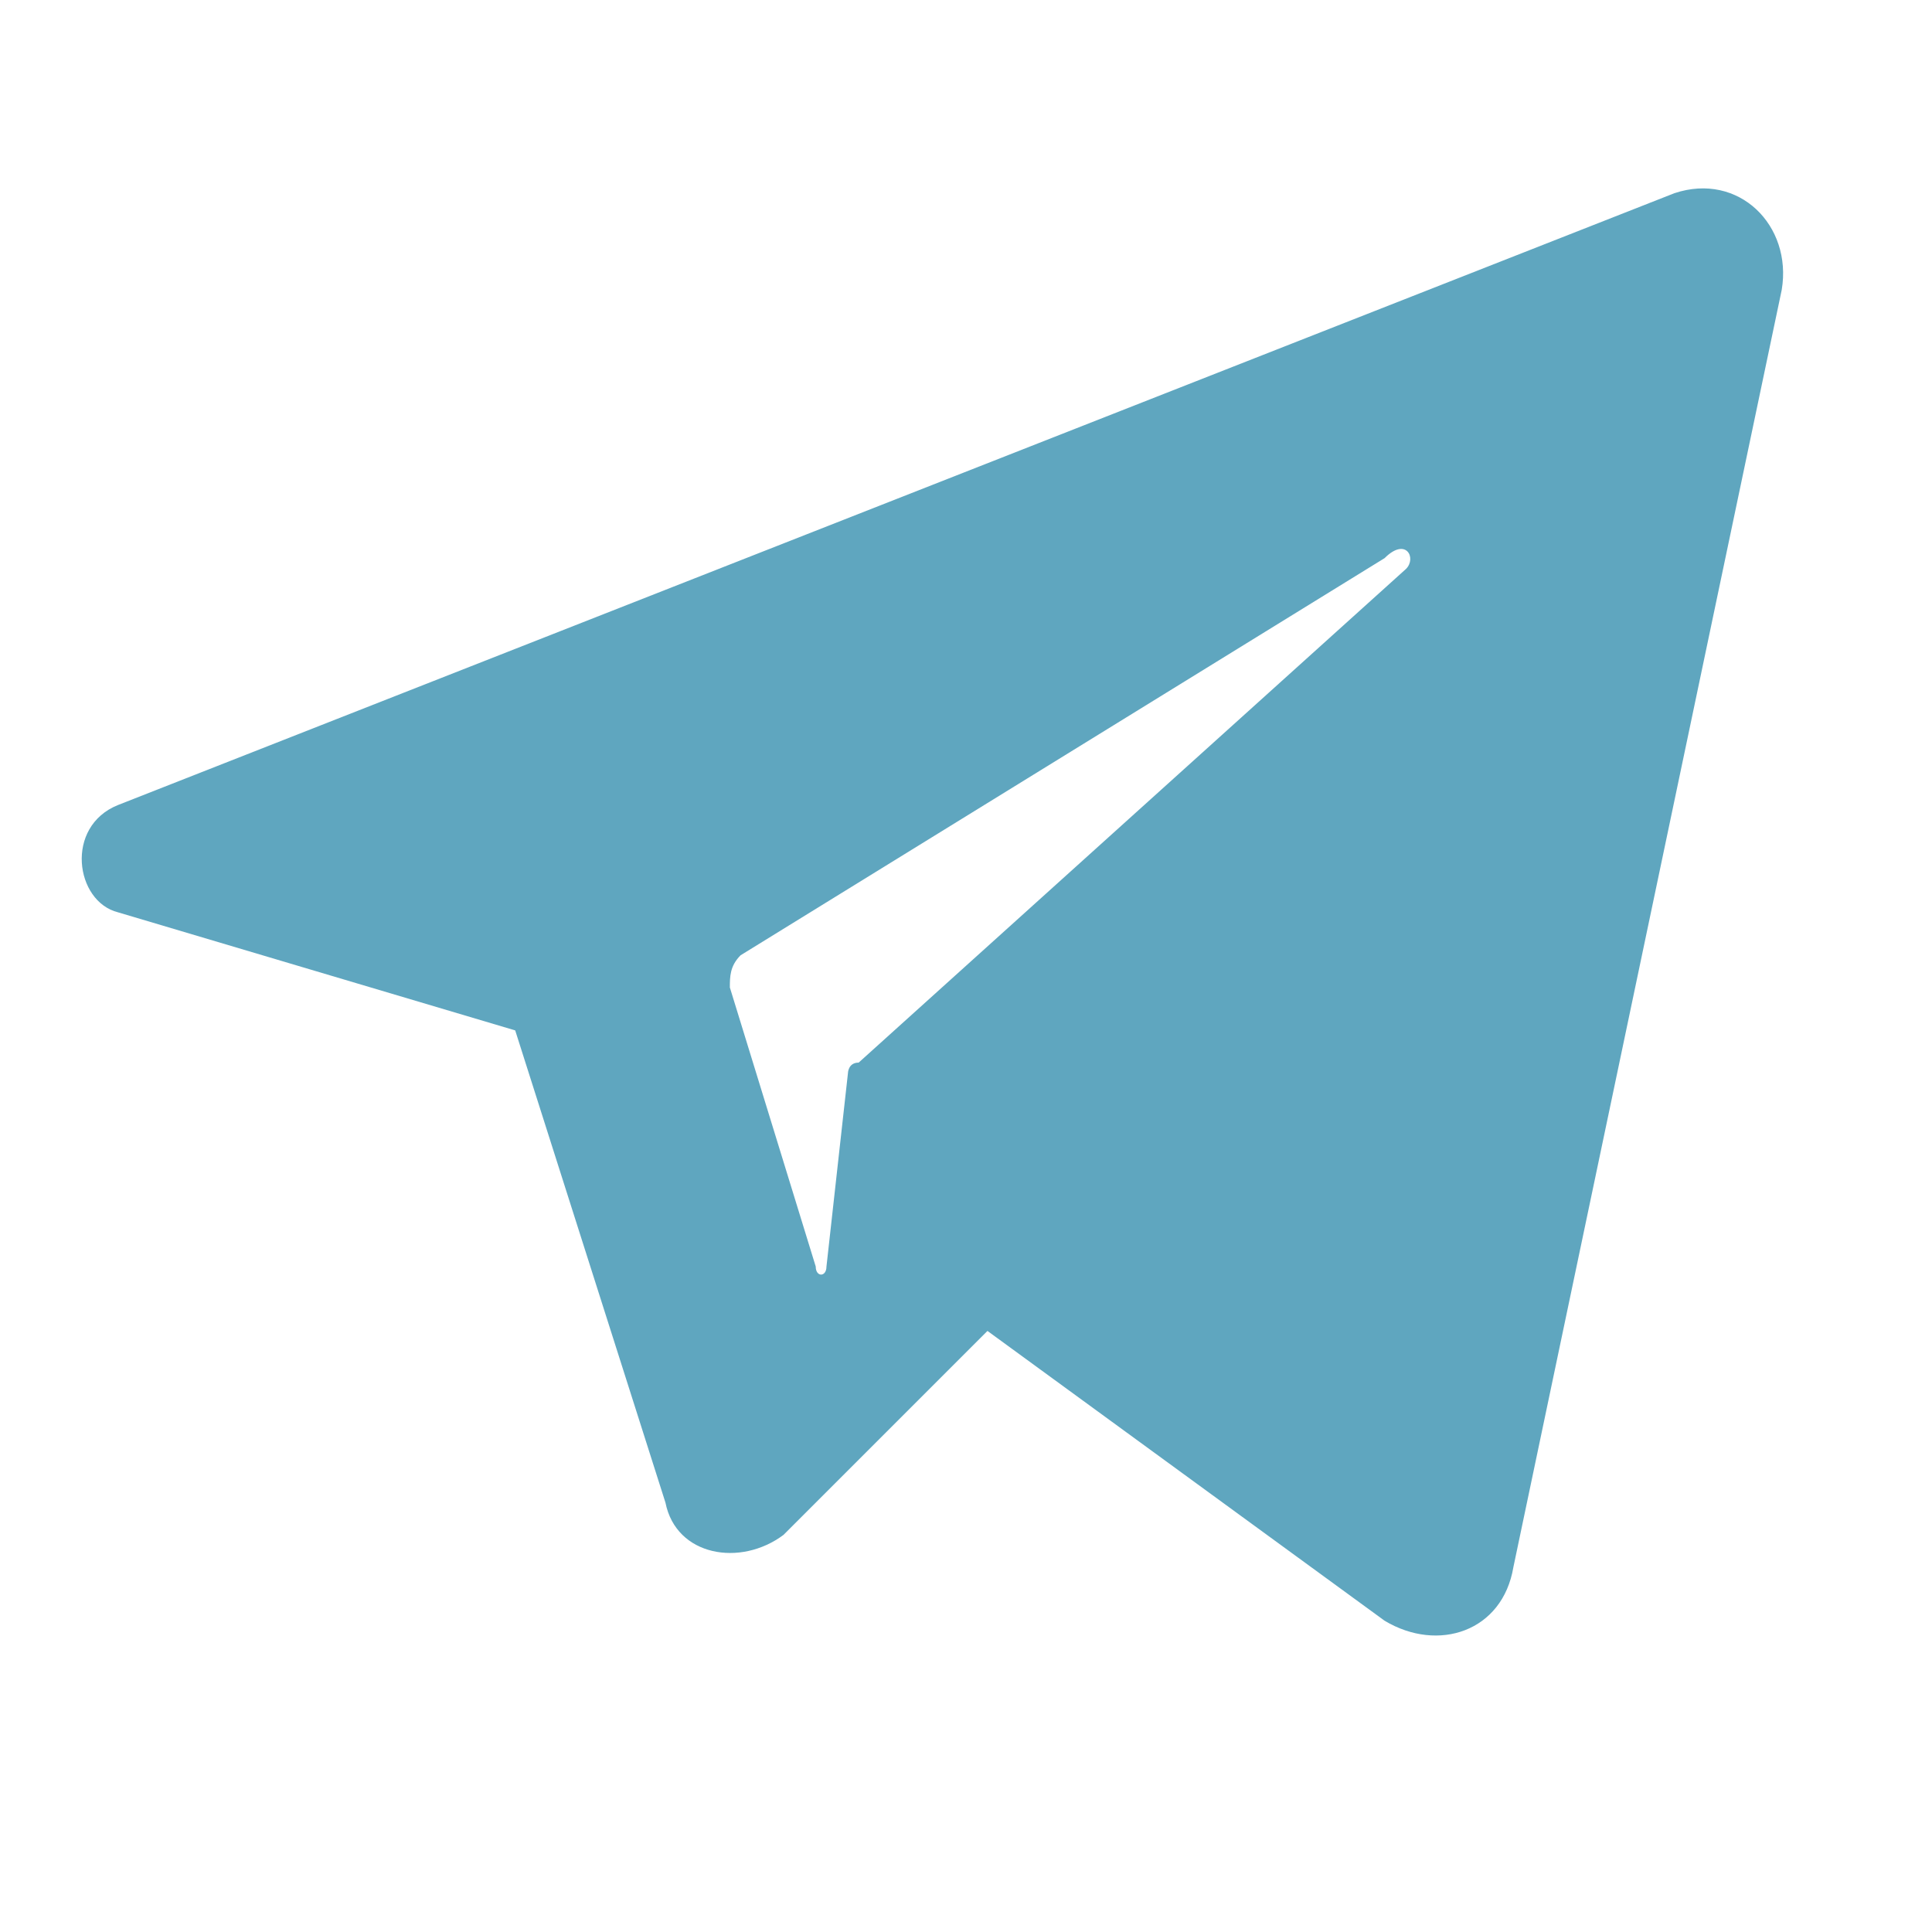 <svg xmlns="http://www.w3.org/2000/svg" viewBox="0 0 18 18" xmlns:v="https://vecta.io/nano"><path d="M15.6 1.8L1.1 7.5c-.5.2-.4.9 0 1l3.7 1.1L6.2 14c.1.5.7.6 1.1.3l1.9-1.9 3.7 2.7c.5.3 1.1.1 1.2-.5l2.5-11.9c.1-.6-.4-1.1-1-.9zm-2.5 3.5L8 9.9c-.1 0-.1.1-.1.1l-.2 1.8c0 .1-.1.1-.1 0l-.8-2.6c0-.1 0-.2.1-.3l6-3.7c.2-.2.3 0 .2.1z" fill="#5fa6bf"/></svg>